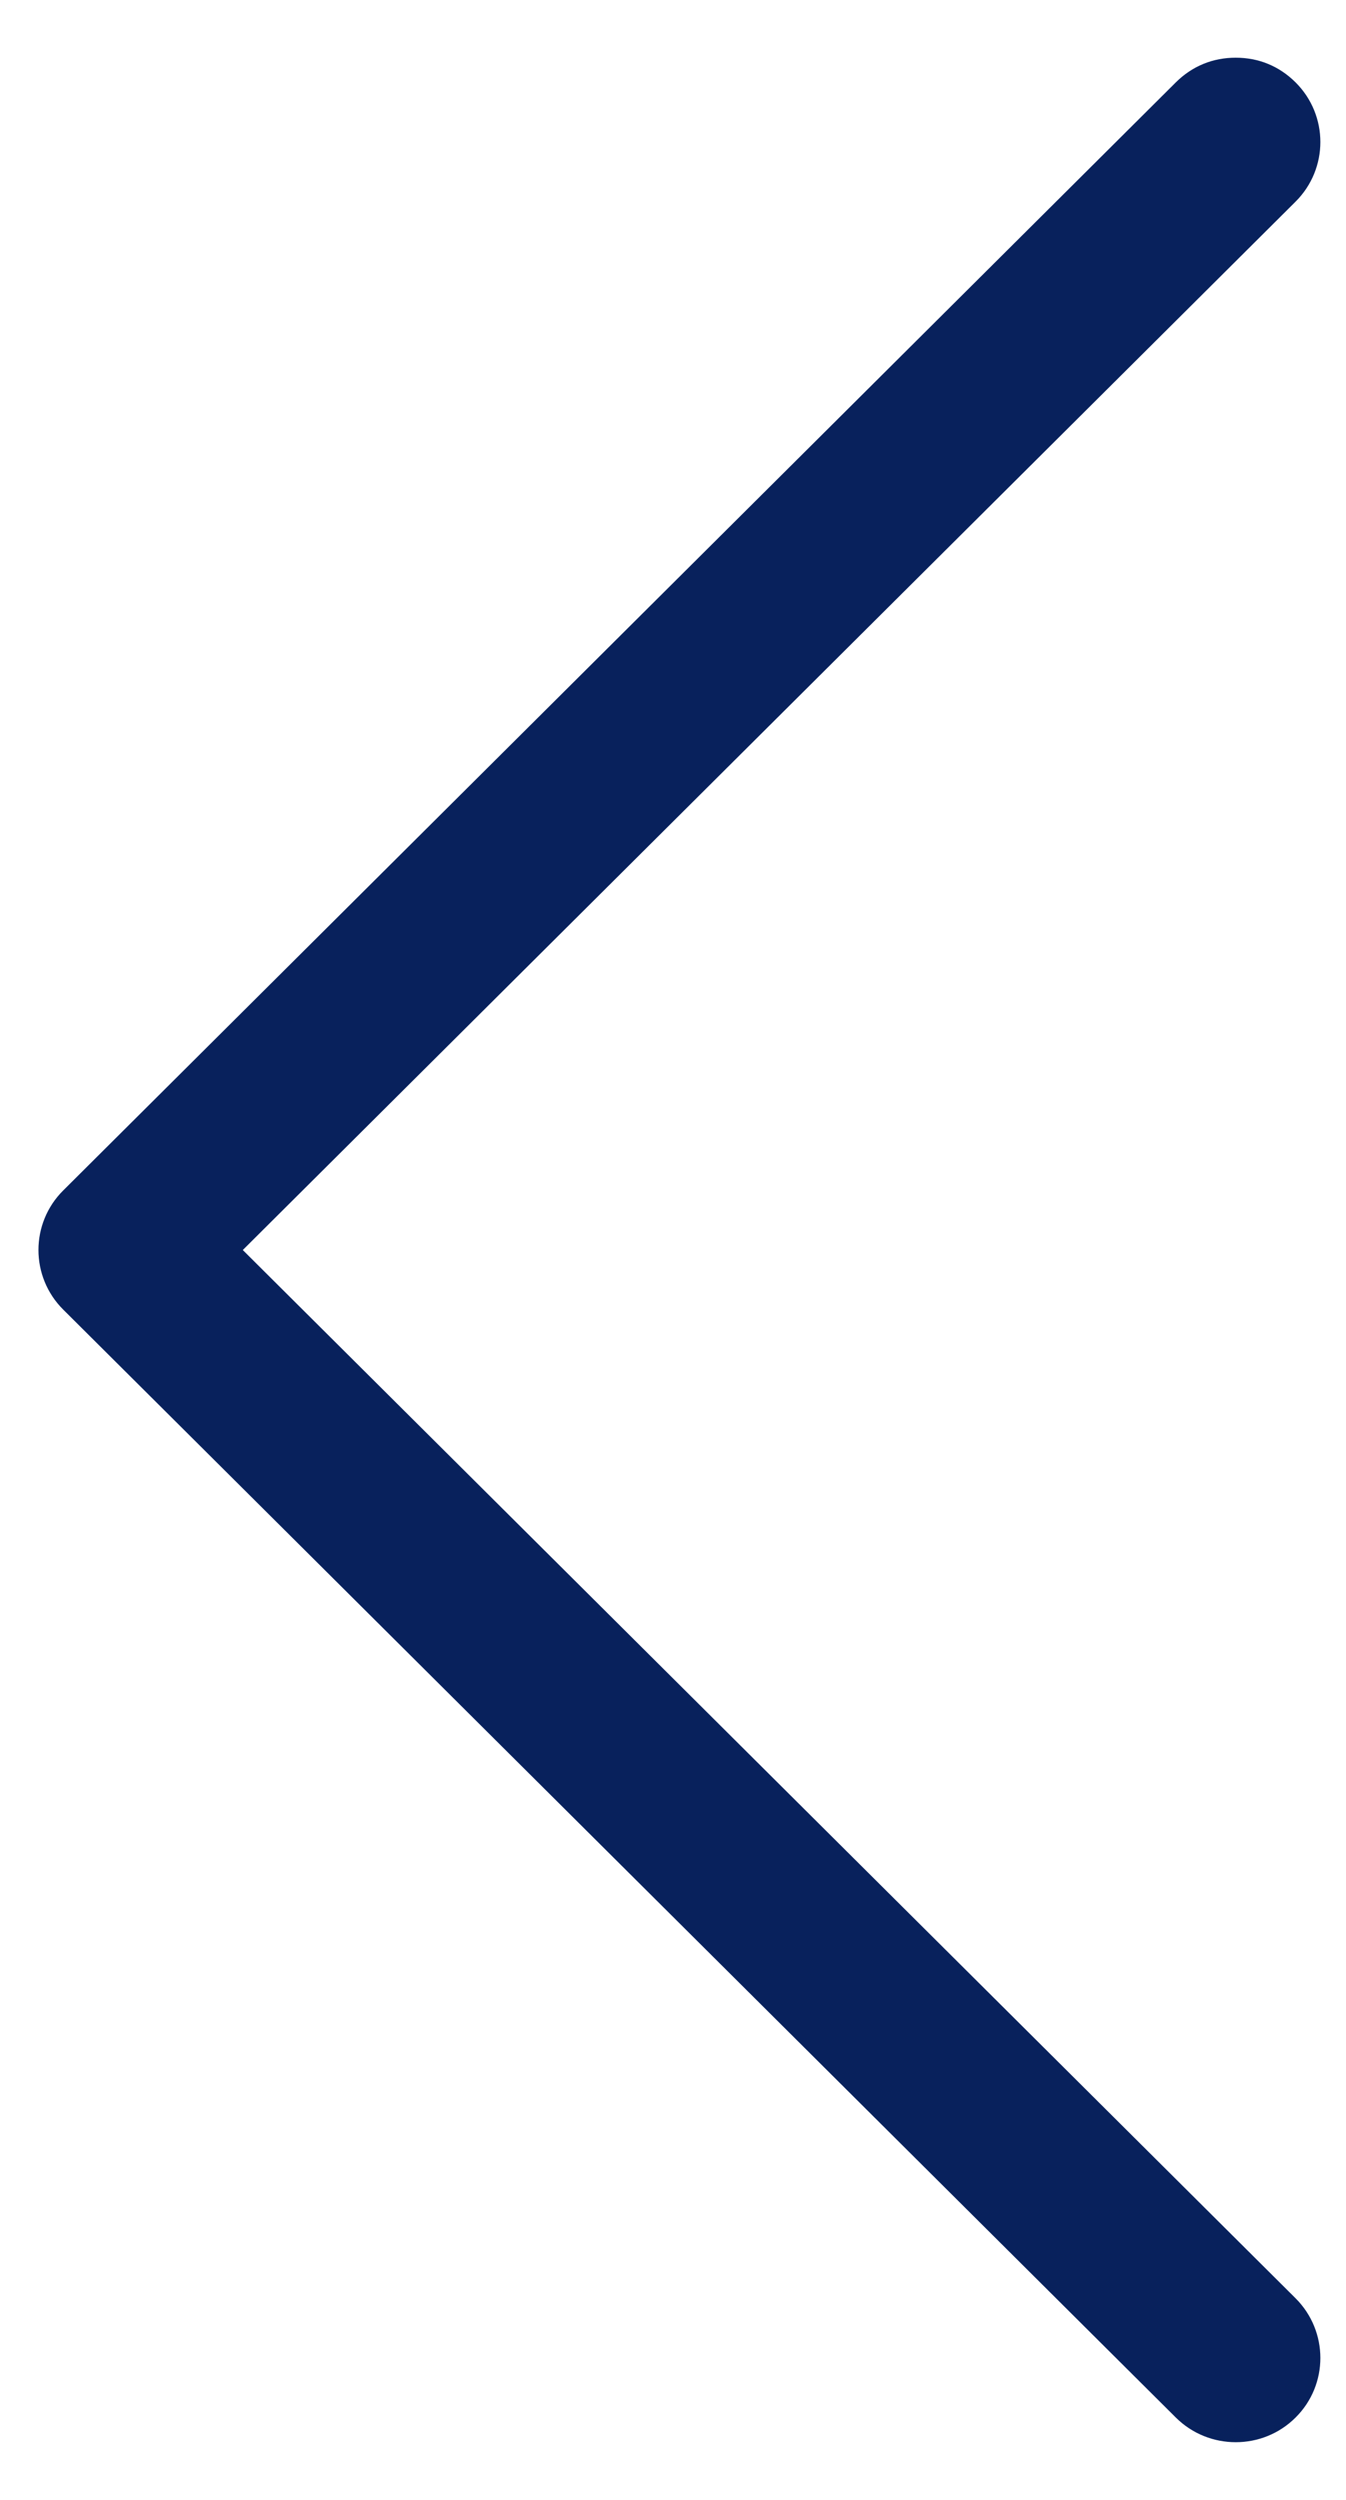 <?xml version="1.0" encoding="UTF-8"?>
<svg width="21px" height="39px" viewBox="0 0 21 39" version="1.1" xmlns="http://www.w3.org/2000/svg" xmlns:xlink="http://www.w3.org/1999/xlink">
    <!-- Generator: Sketch 52.3 (67297) - http://www.bohemiancoding.com/sketch -->
    <title>Fill 1</title>
    <desc>Created with Sketch.</desc>
    <g id="Home" stroke="none" stroke-width="1" fill="none" fill-rule="evenodd">
        <g transform="translate(-126, -3936)" fill="#08215C" id="Quote">
            <g transform="translate(126, 3423)">
                <path d="M-7.615,524.755 C-7.871,524.497 -8,524.175 -8,523.821 C-8,523.465 -7.871,523.145 -7.615,522.887 C-7.101,522.371 -6.268,522.371 -5.754,522.887 L10.601,539.312 L26.954,522.887 C27.469,522.371 28.303,522.371 28.815,522.887 C29.328,523.401 29.328,524.239 28.815,524.755 L11.531,542.113 C11.018,542.629 10.183,542.629 9.671,542.113 L-7.615,524.755 Z" id="Fill-1" transform="translate(10.6, 532.5) rotate(-270) translate(-10.6, -532.5) "></path>
            </g>
        </g>
    </g>
</svg>